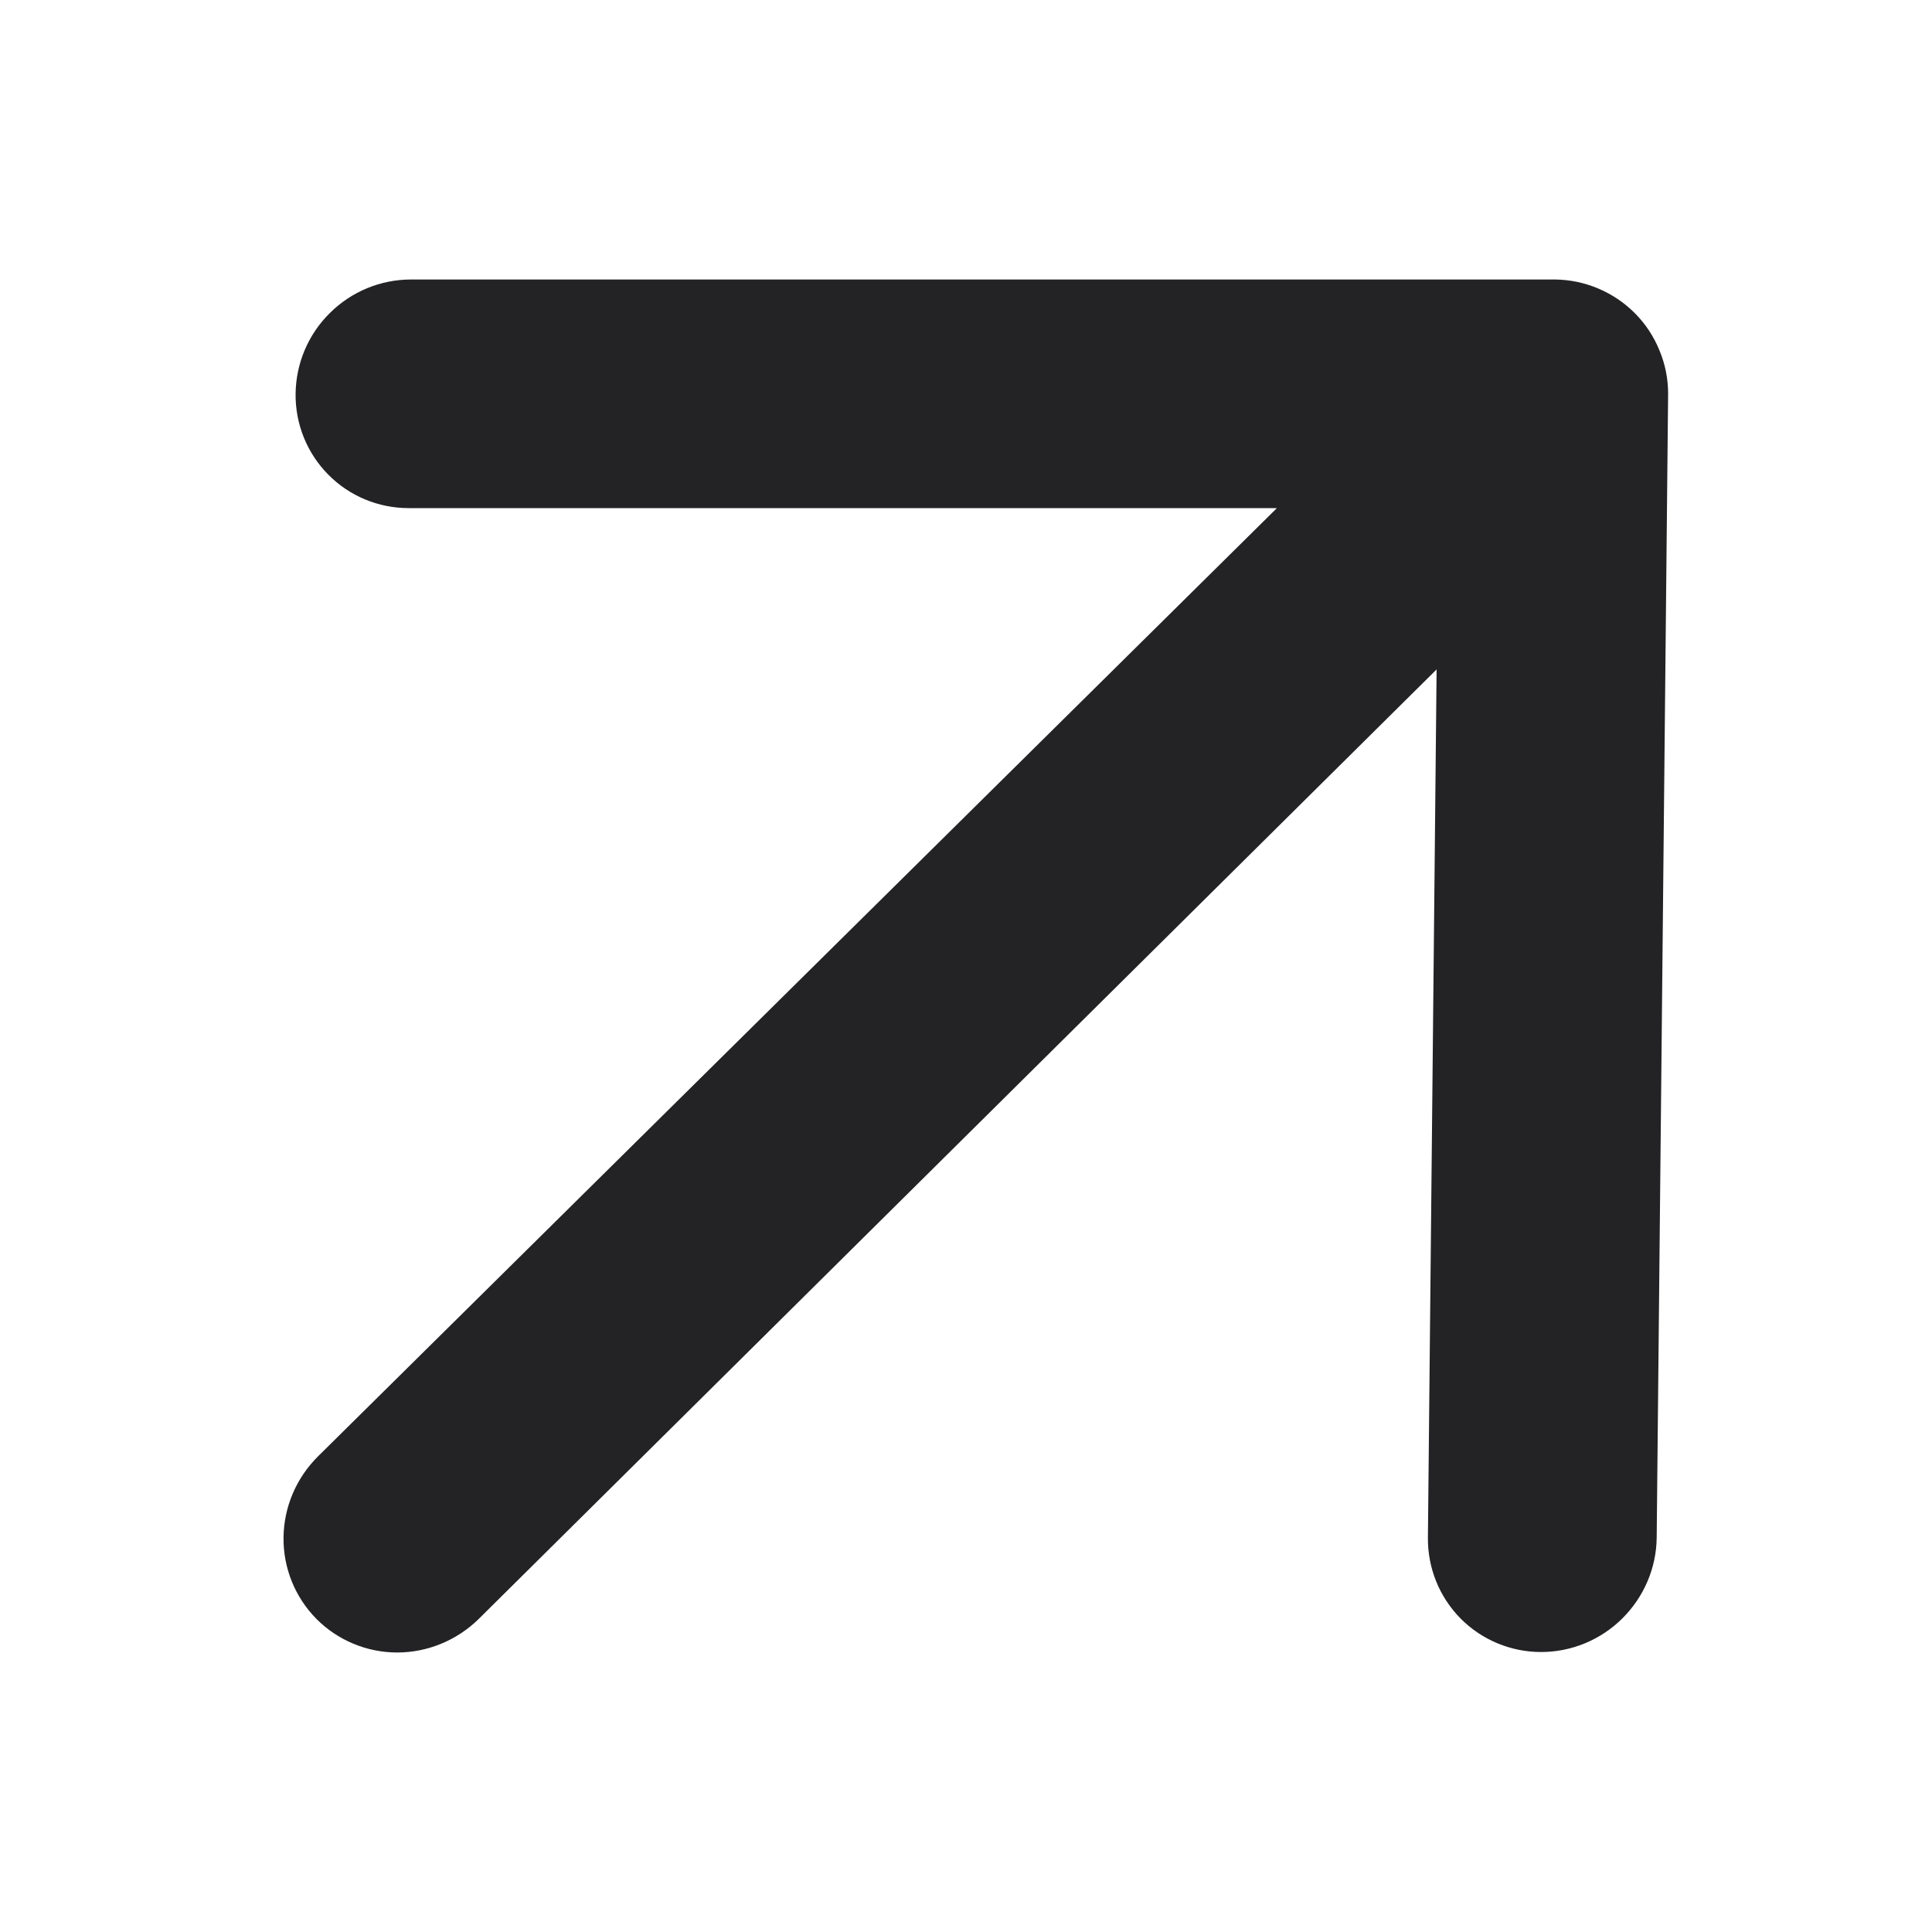 <svg width="12" height="12" viewBox="0 0 12 12" fill="none" xmlns="http://www.w3.org/2000/svg">
<path d="M9.572 10.261C9.384 10.261 9.204 10.186 9.072 10.053C8.94 9.919 8.867 9.739 8.869 9.55L8.923 4.158L2.974 10.055C2.839 10.188 2.656 10.264 2.467 10.264C2.278 10.264 2.097 10.188 1.965 10.055C1.833 9.921 1.759 9.74 1.761 9.55C1.763 9.361 1.84 9.18 1.975 9.046L7.931 3.156H2.539C2.351 3.156 2.171 3.082 2.039 2.948C1.907 2.815 1.834 2.634 1.836 2.446C1.838 2.258 1.914 2.077 2.049 1.944C2.184 1.81 2.365 1.736 2.553 1.736H9.658C9.751 1.737 9.842 1.756 9.927 1.792C10.1 1.865 10.237 2.003 10.307 2.176C10.343 2.262 10.361 2.353 10.361 2.446L10.29 9.55C10.288 9.739 10.211 9.919 10.076 10.053C9.942 10.186 9.76 10.261 9.572 10.261Z" fill="#232325"/>
</svg>
